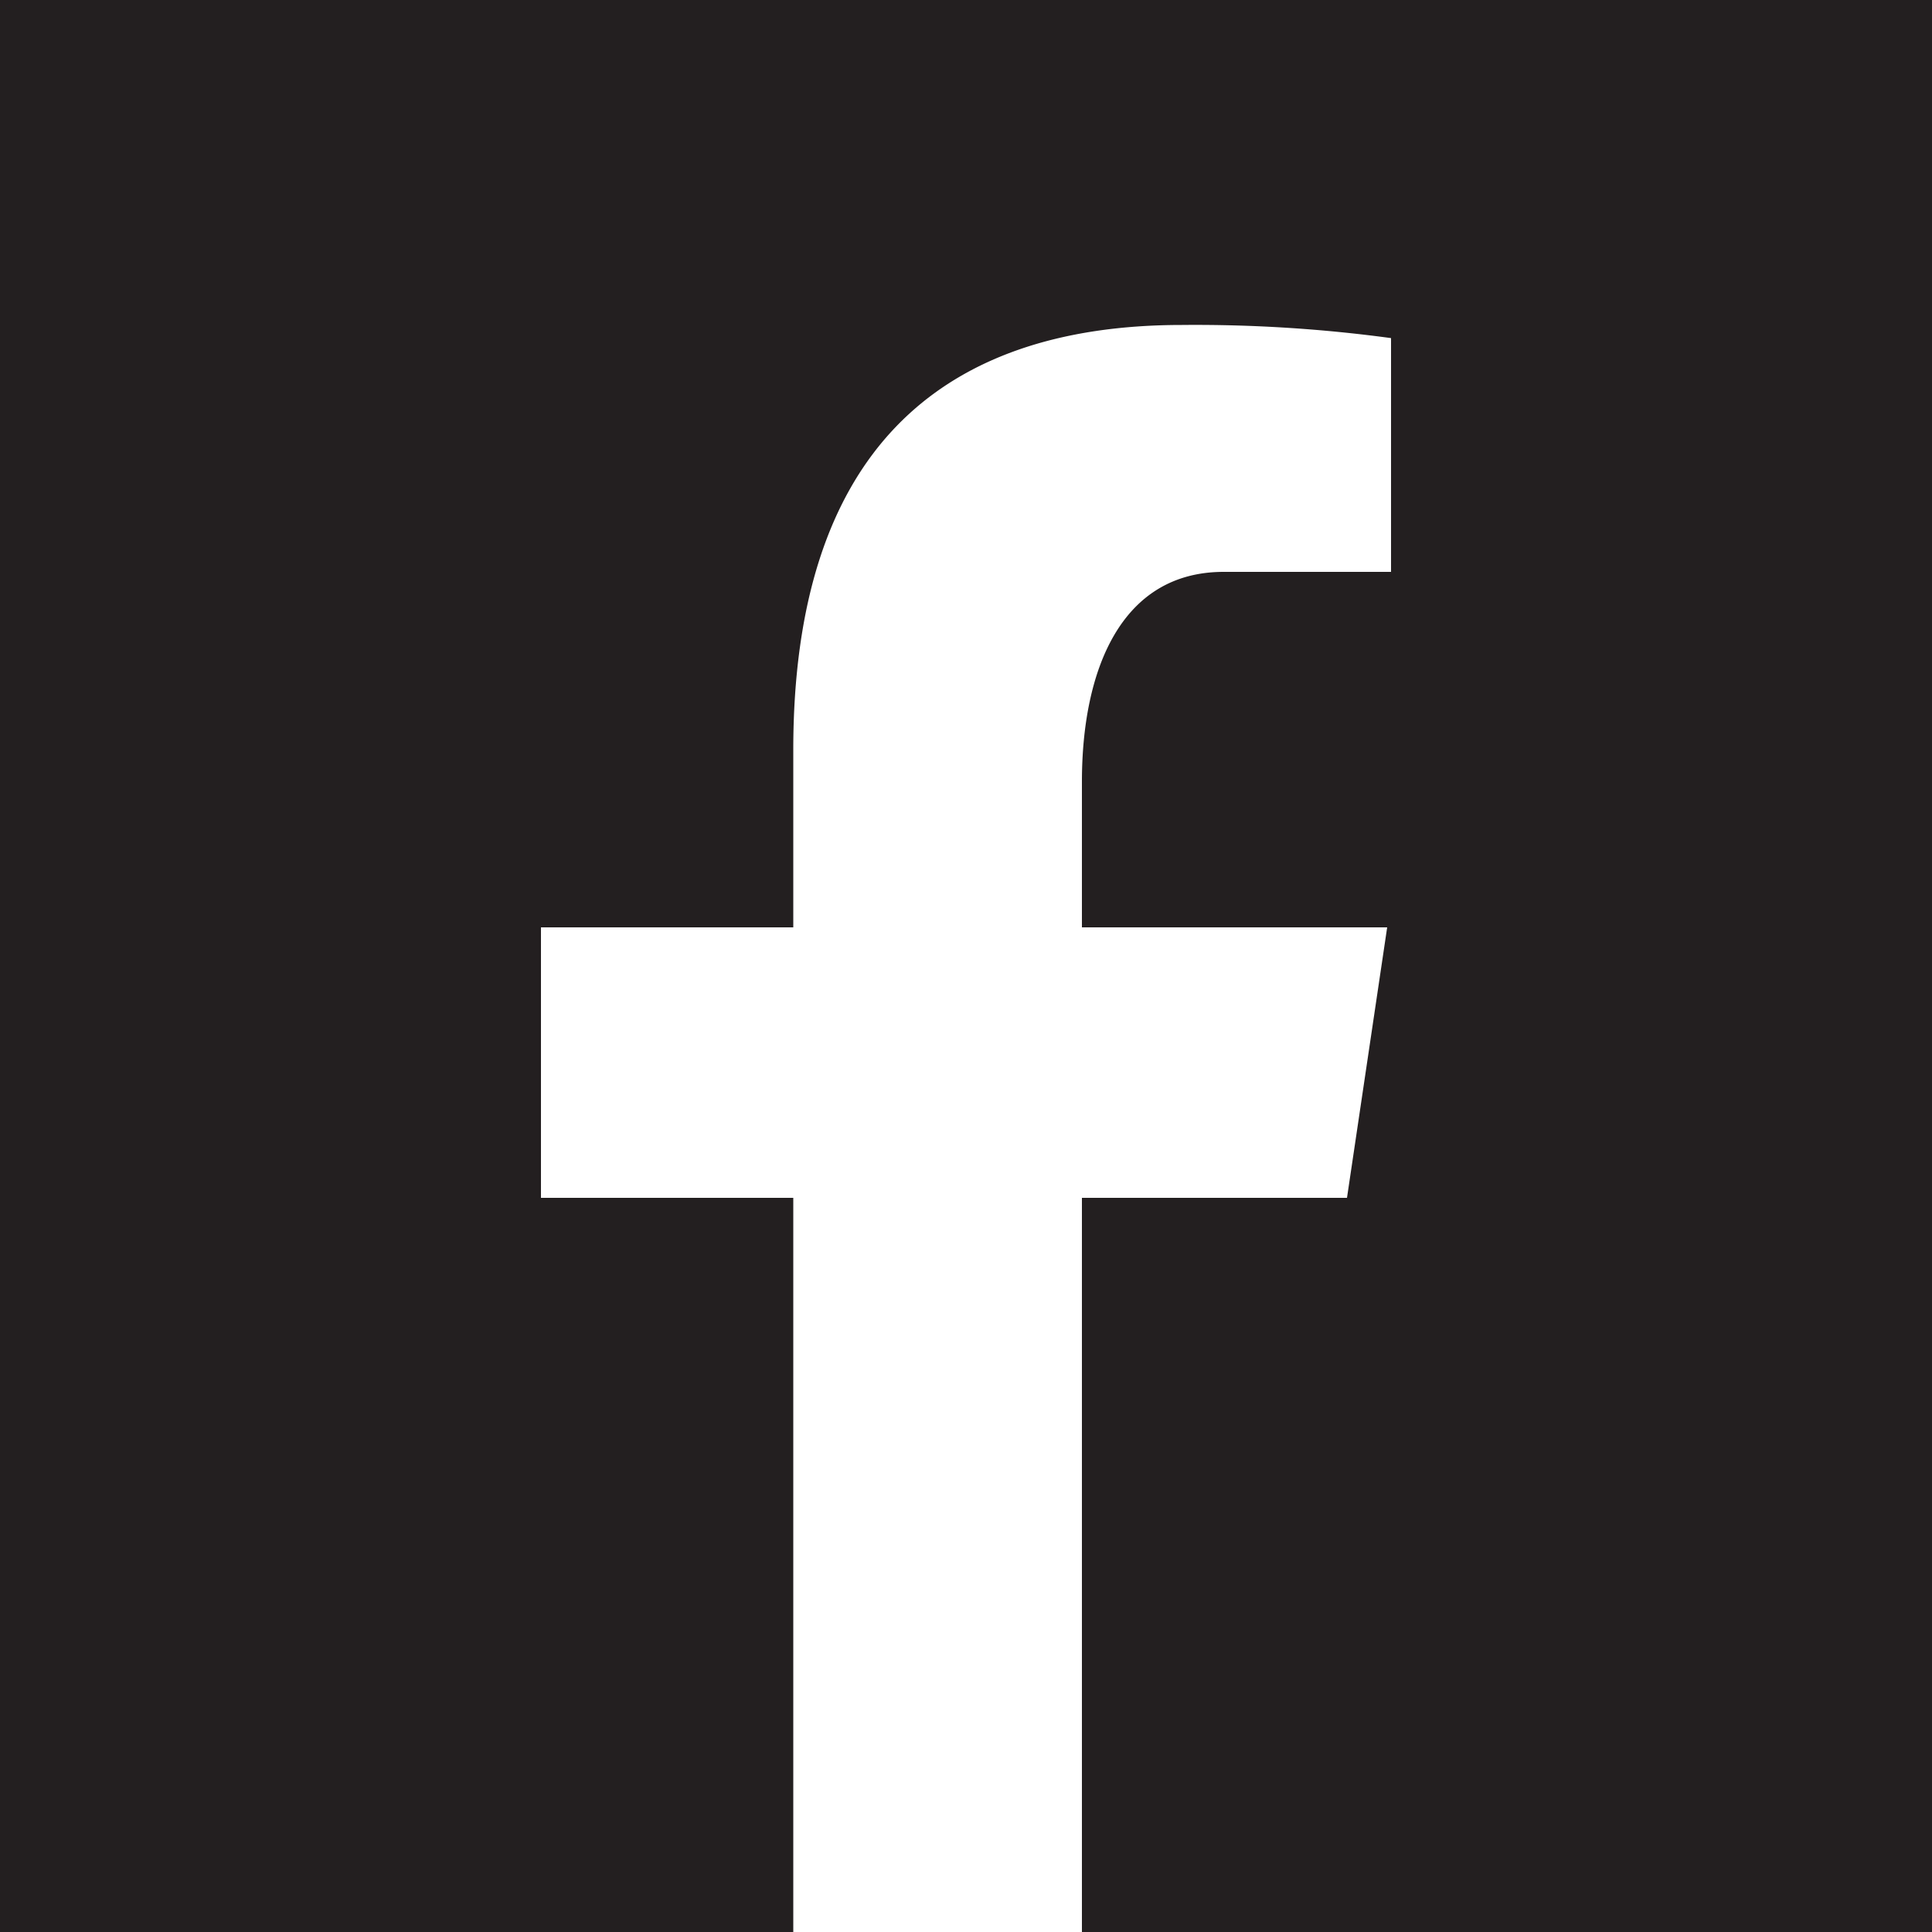 <svg xmlns="http://www.w3.org/2000/svg" viewBox="0 0 50 50"><defs><style>.cls-1{fill:#231f20;}</style></defs><g id="Layer_2" data-name="Layer 2"><g id="Black_Background_Pack" data-name="Black Background Pack"><path id="Facebook" class="cls-1" d="M0,0V50H20.53V31H14V24h6.53V19.41c0-7.63,3.72-11,10.06-11A37.69,37.69,0,0,1,36,8.75V14.8H31.67C29,14.8,28,17.36,28,20.23V24h7.9L34.86,31H28V50H50V0Z"/></g></g></svg>